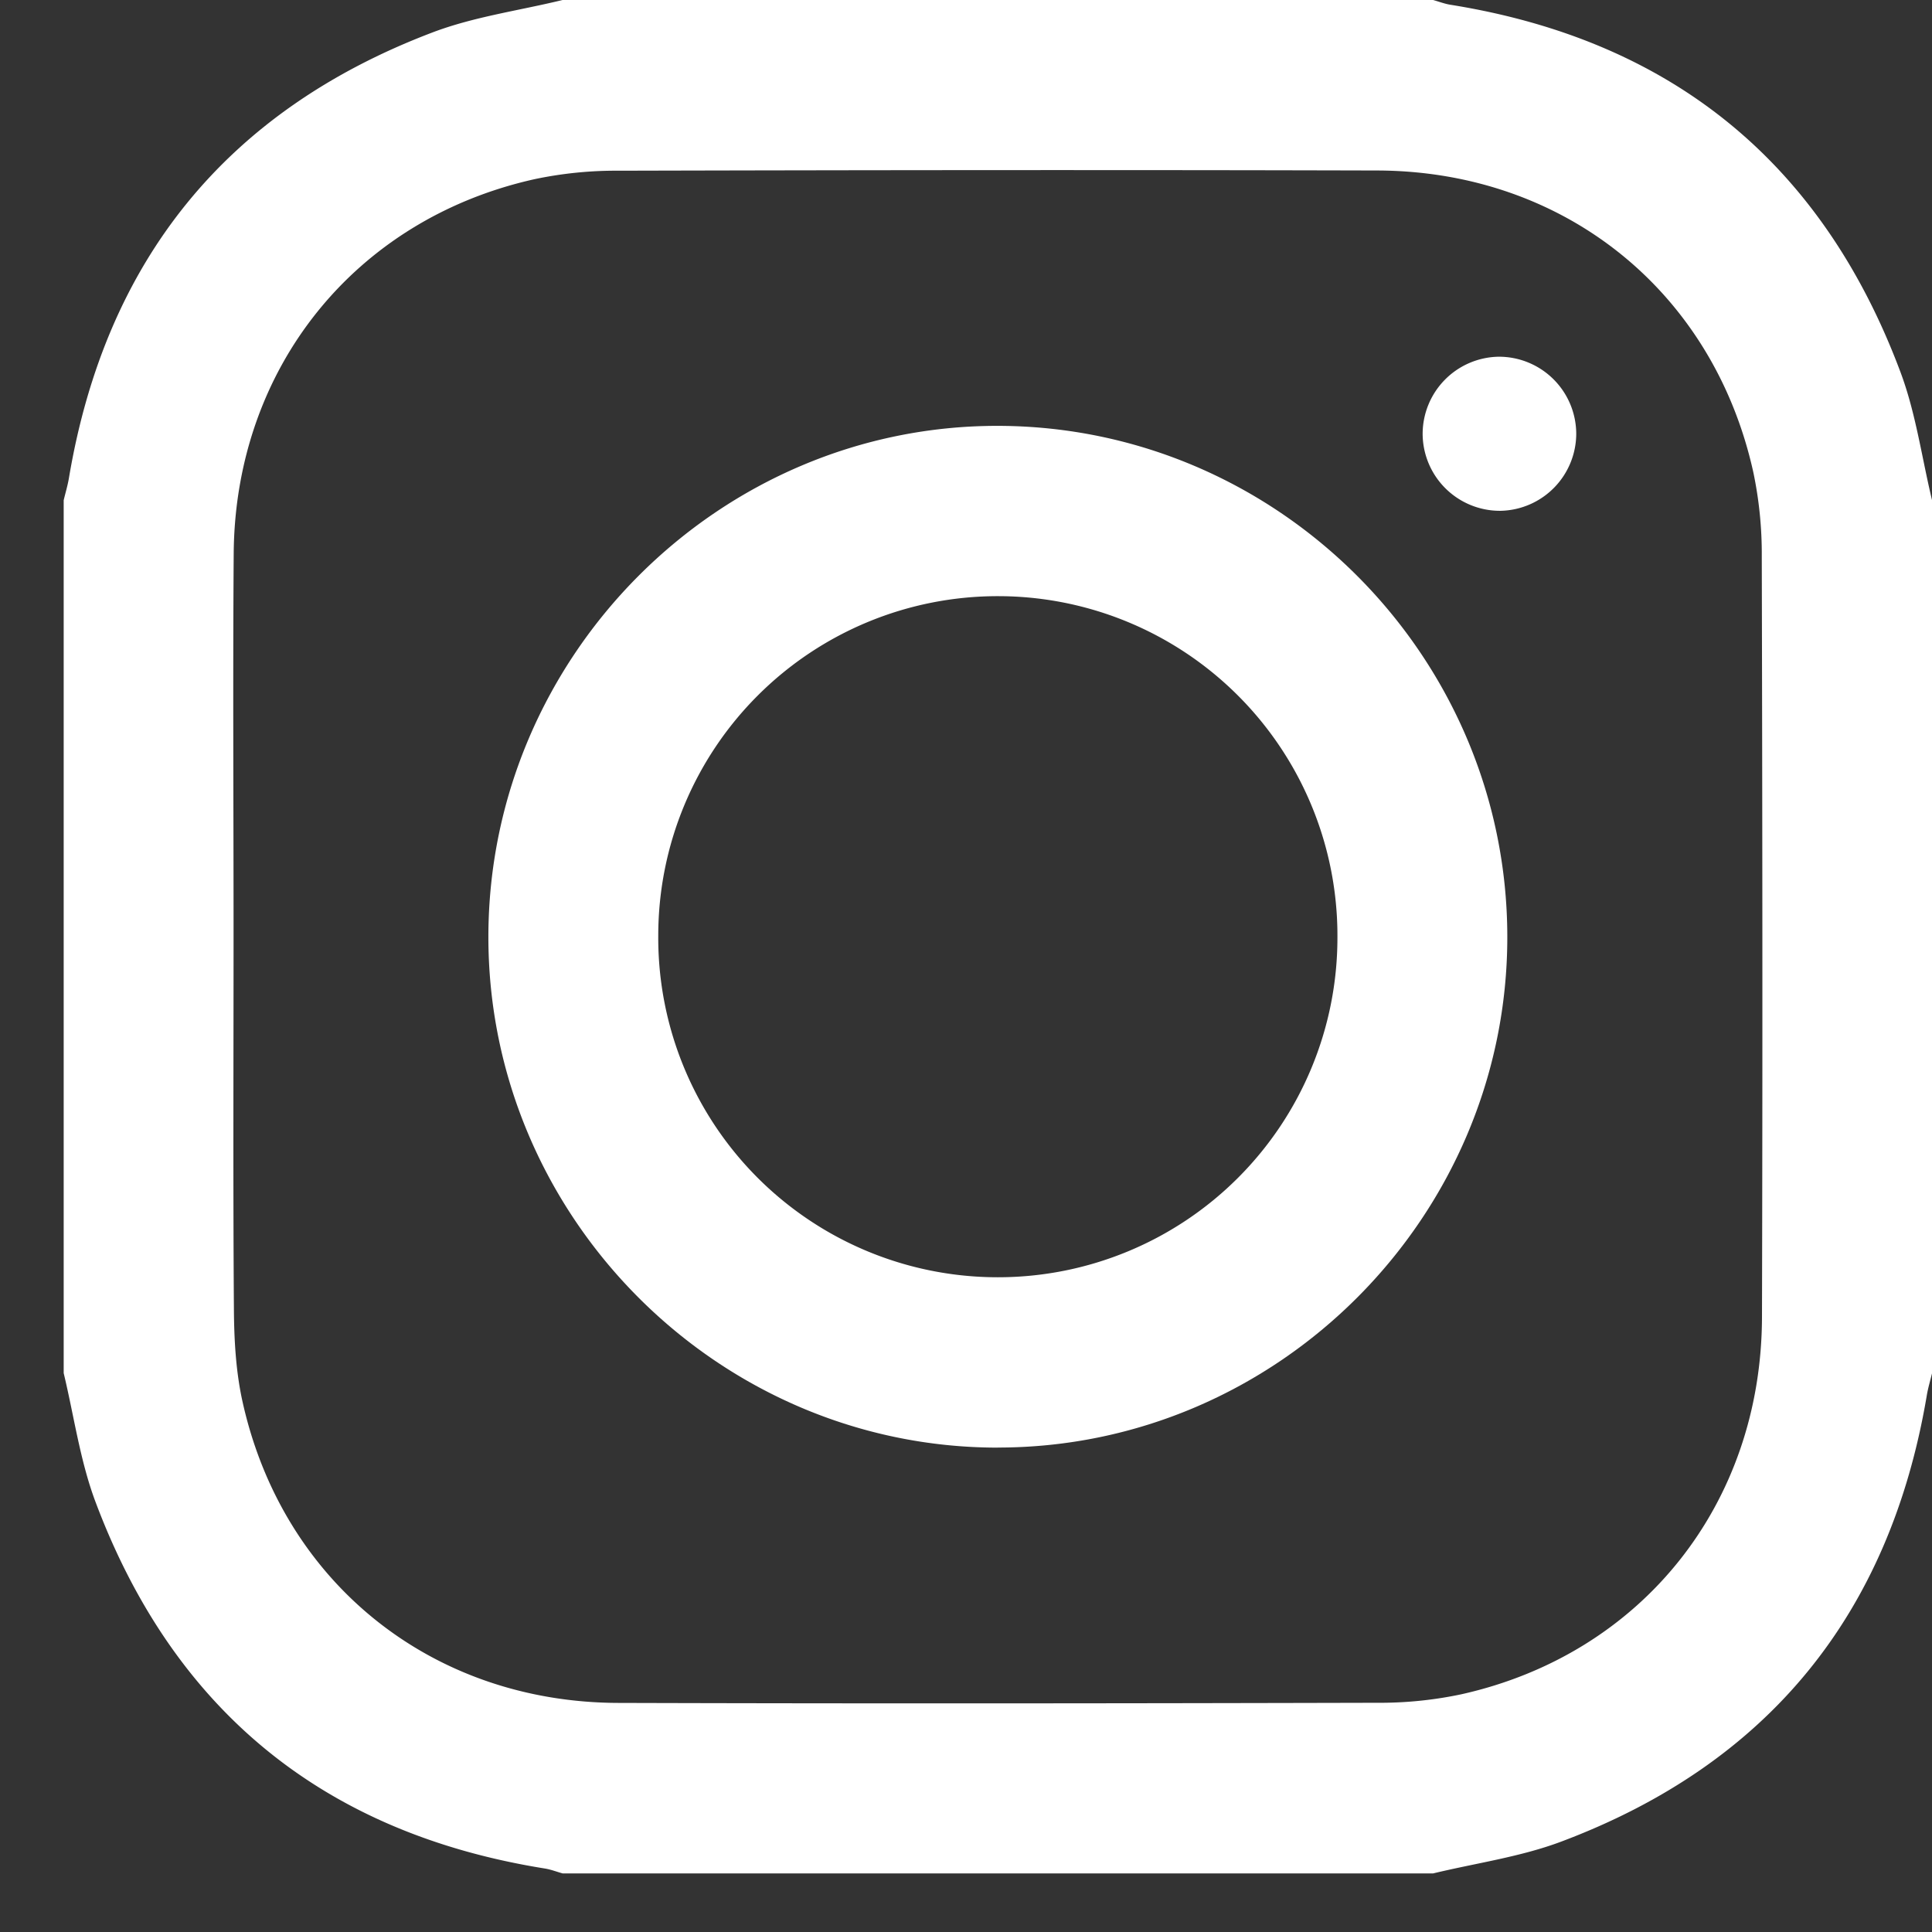 <svg xmlns="http://www.w3.org/2000/svg" width="28" height="28" viewBox="0 0 28 28">
    <rect x="0" y="0" width="28" height="28" fill="#333333" stroke="none"/>
    <g fill="#FFF" fill-rule="evenodd">
        <path d="M3.385 13.535c0 1.812-.008 3.625.005 5.436.003.447.028.904.124 1.339.58 2.625 2.745 4.363 5.448 4.37 3.665.011 7.33.007 10.996-.002a5.704 5.704 0 0 0 1.22-.123c2.616-.584 4.35-2.754 4.358-5.465.01-3.675.006-7.35-.003-11.026a5.75 5.75 0 0 0-.123-1.222c-.582-2.625-2.746-4.363-5.449-4.371-3.665-.01-7.33-.006-10.996.003a5.704 5.704 0 0 0-1.219.123c-2.603.58-4.339 2.742-4.359 5.425-.013 1.838-.002 3.676-.002 5.513M.923 19.901V7.25c.026-.11.059-.217.077-.328C1.532 3.77 3.283 1.605 6.263.472 6.866.242 7.523.154 8.153 0H20.77c.086.024.17.057.257.07 3.2.514 5.383 2.29 6.518 5.328.221.592.307 1.234.456 1.853V19.9c-.026.109-.059.217-.077.327-.536 3.17-2.3 5.337-5.3 6.464-.592.222-1.234.31-1.854.46H8.154c-.086-.024-.17-.057-.257-.071-3.2-.513-5.383-2.289-6.518-5.327-.22-.592-.307-1.234-.456-1.853"/>
        <path d="M14.465 8.64a4.92 4.92 0 0 0-4.925 4.913 4.92 4.92 0 0 0 4.918 4.958 4.92 4.92 0 0 0 4.925-4.913 4.92 4.92 0 0 0-4.918-4.958m-.004 12.34c-4.057 0-7.391-3.35-7.383-7.414.008-4.07 3.352-7.41 7.403-7.394 4.047.016 7.356 3.339 7.364 7.394.008 4.066-3.327 7.414-7.384 7.413M21.748 7.403a1.12 1.12 0 0 1-1.13-1.118 1.12 1.12 0 0 1 1.095-1.115 1.12 1.12 0 0 1 1.131 1.118 1.12 1.12 0 0 1-1.096 1.115"/>
    </g>
</svg>
